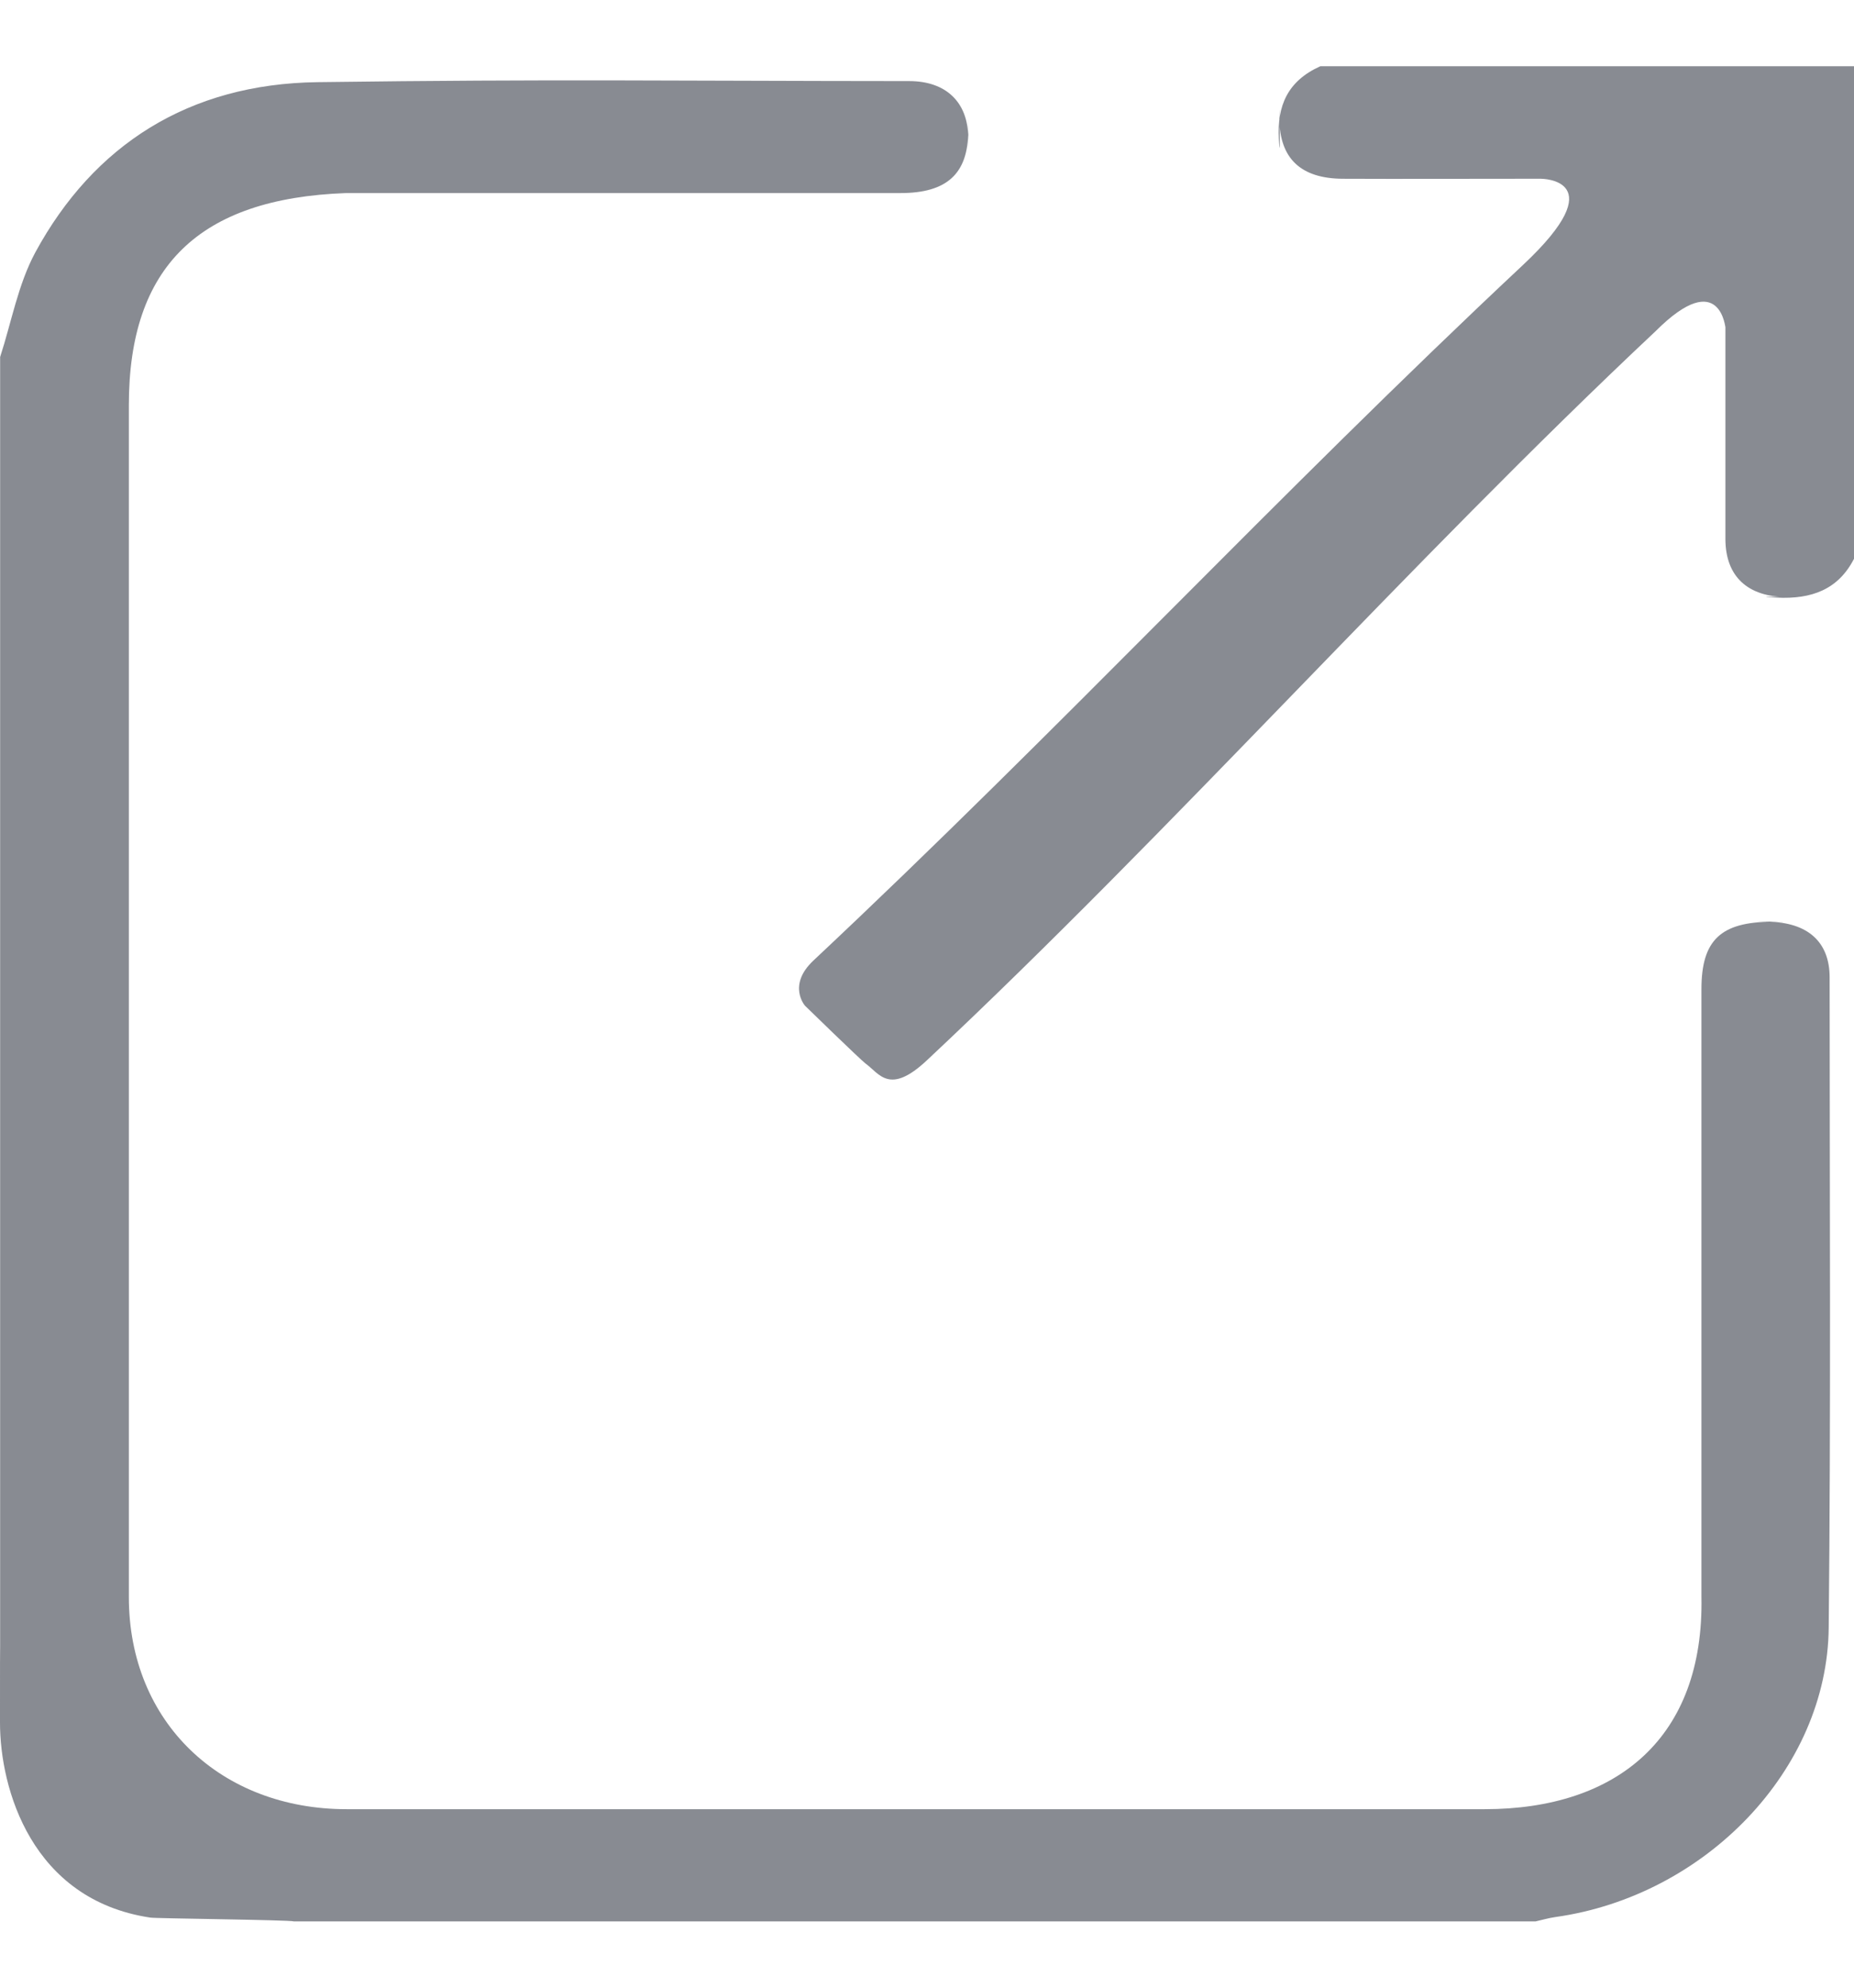 <svg width="14" height="15" viewBox="0 0 14 15" fill="none" xmlns="http://www.w3.org/2000/svg">
<path d="M0.001 2.694C0.087 2.43 0.136 2.147 0.267 1.904C0.707 1.095 1.424 0.633 2.397 0.62C4.22 0.596 5.043 0.611 6.866 0.612C7.144 0.612 7.309 0.772 7.311 1.036C7.314 1.353 7.311 0.671 7.311 0.988C7.311 1.31 7.151 1.457 6.8 1.457H2.613C1.501 1.497 0.973 2.014 0.973 3.057C0.973 6.055 0.973 9.054 0.973 12.052C0.973 13 1.67 13.653 2.617 13.653C5.814 13.653 8.012 13.653 11.211 13.653C12.212 13.653 12.869 13.113 12.848 12.049V7.464C12.848 7.096 12.993 6.957 13.381 6.956C13.704 6.956 13.027 6.952 13.35 6.956C13.651 6.96 13.816 7.108 13.816 7.376C13.816 9.012 13.826 10.647 13.809 12.283C13.799 13.355 12.877 14.308 11.745 14.467C11.694 14.474 11.645 14.489 11.595 14.5H2.22C2.192 14.488 1.163 14.478 1.134 14.471C0.239 14.336 0 13.5 -1.04904e-05 13C-1.04904e-05 12.5 0 12.5 0.001 12.421V2.694ZM14 0.5L9.97 0.5C9.723 0.611 9.643 0.798 9.657 1.048C9.672 1.33 9.659 0.614 9.661 0.897C9.663 1.196 9.823 1.348 10.141 1.349C10.583 1.351 11.026 1.349 11.468 1.349C11.5 1.349 11.547 1.349 11.637 1.349C11.637 1.349 12.195 1.349 11.5 2C9.644 3.738 7.998 5.509 6.142 7.249C5.943 7.436 6.079 7.59 6.079 7.59C6.079 7.59 6.5 8 6.536 8.026C6.641 8.102 6.716 8.268 7.001 8C8.856 6.262 10.646 4.241 12.501 2.5C13.001 2 13.029 2.5 13.029 2.467V2.7V2.84C13.029 3.25 13.029 3.661 13.029 4.071C13.031 4.35 13.196 4.504 13.494 4.506C13.802 4.509 13.109 4.496 13.416 4.51C13.682 4.523 13.881 4.448 14 4.217V0.5Z" fill="#888B92"/>
</svg>
